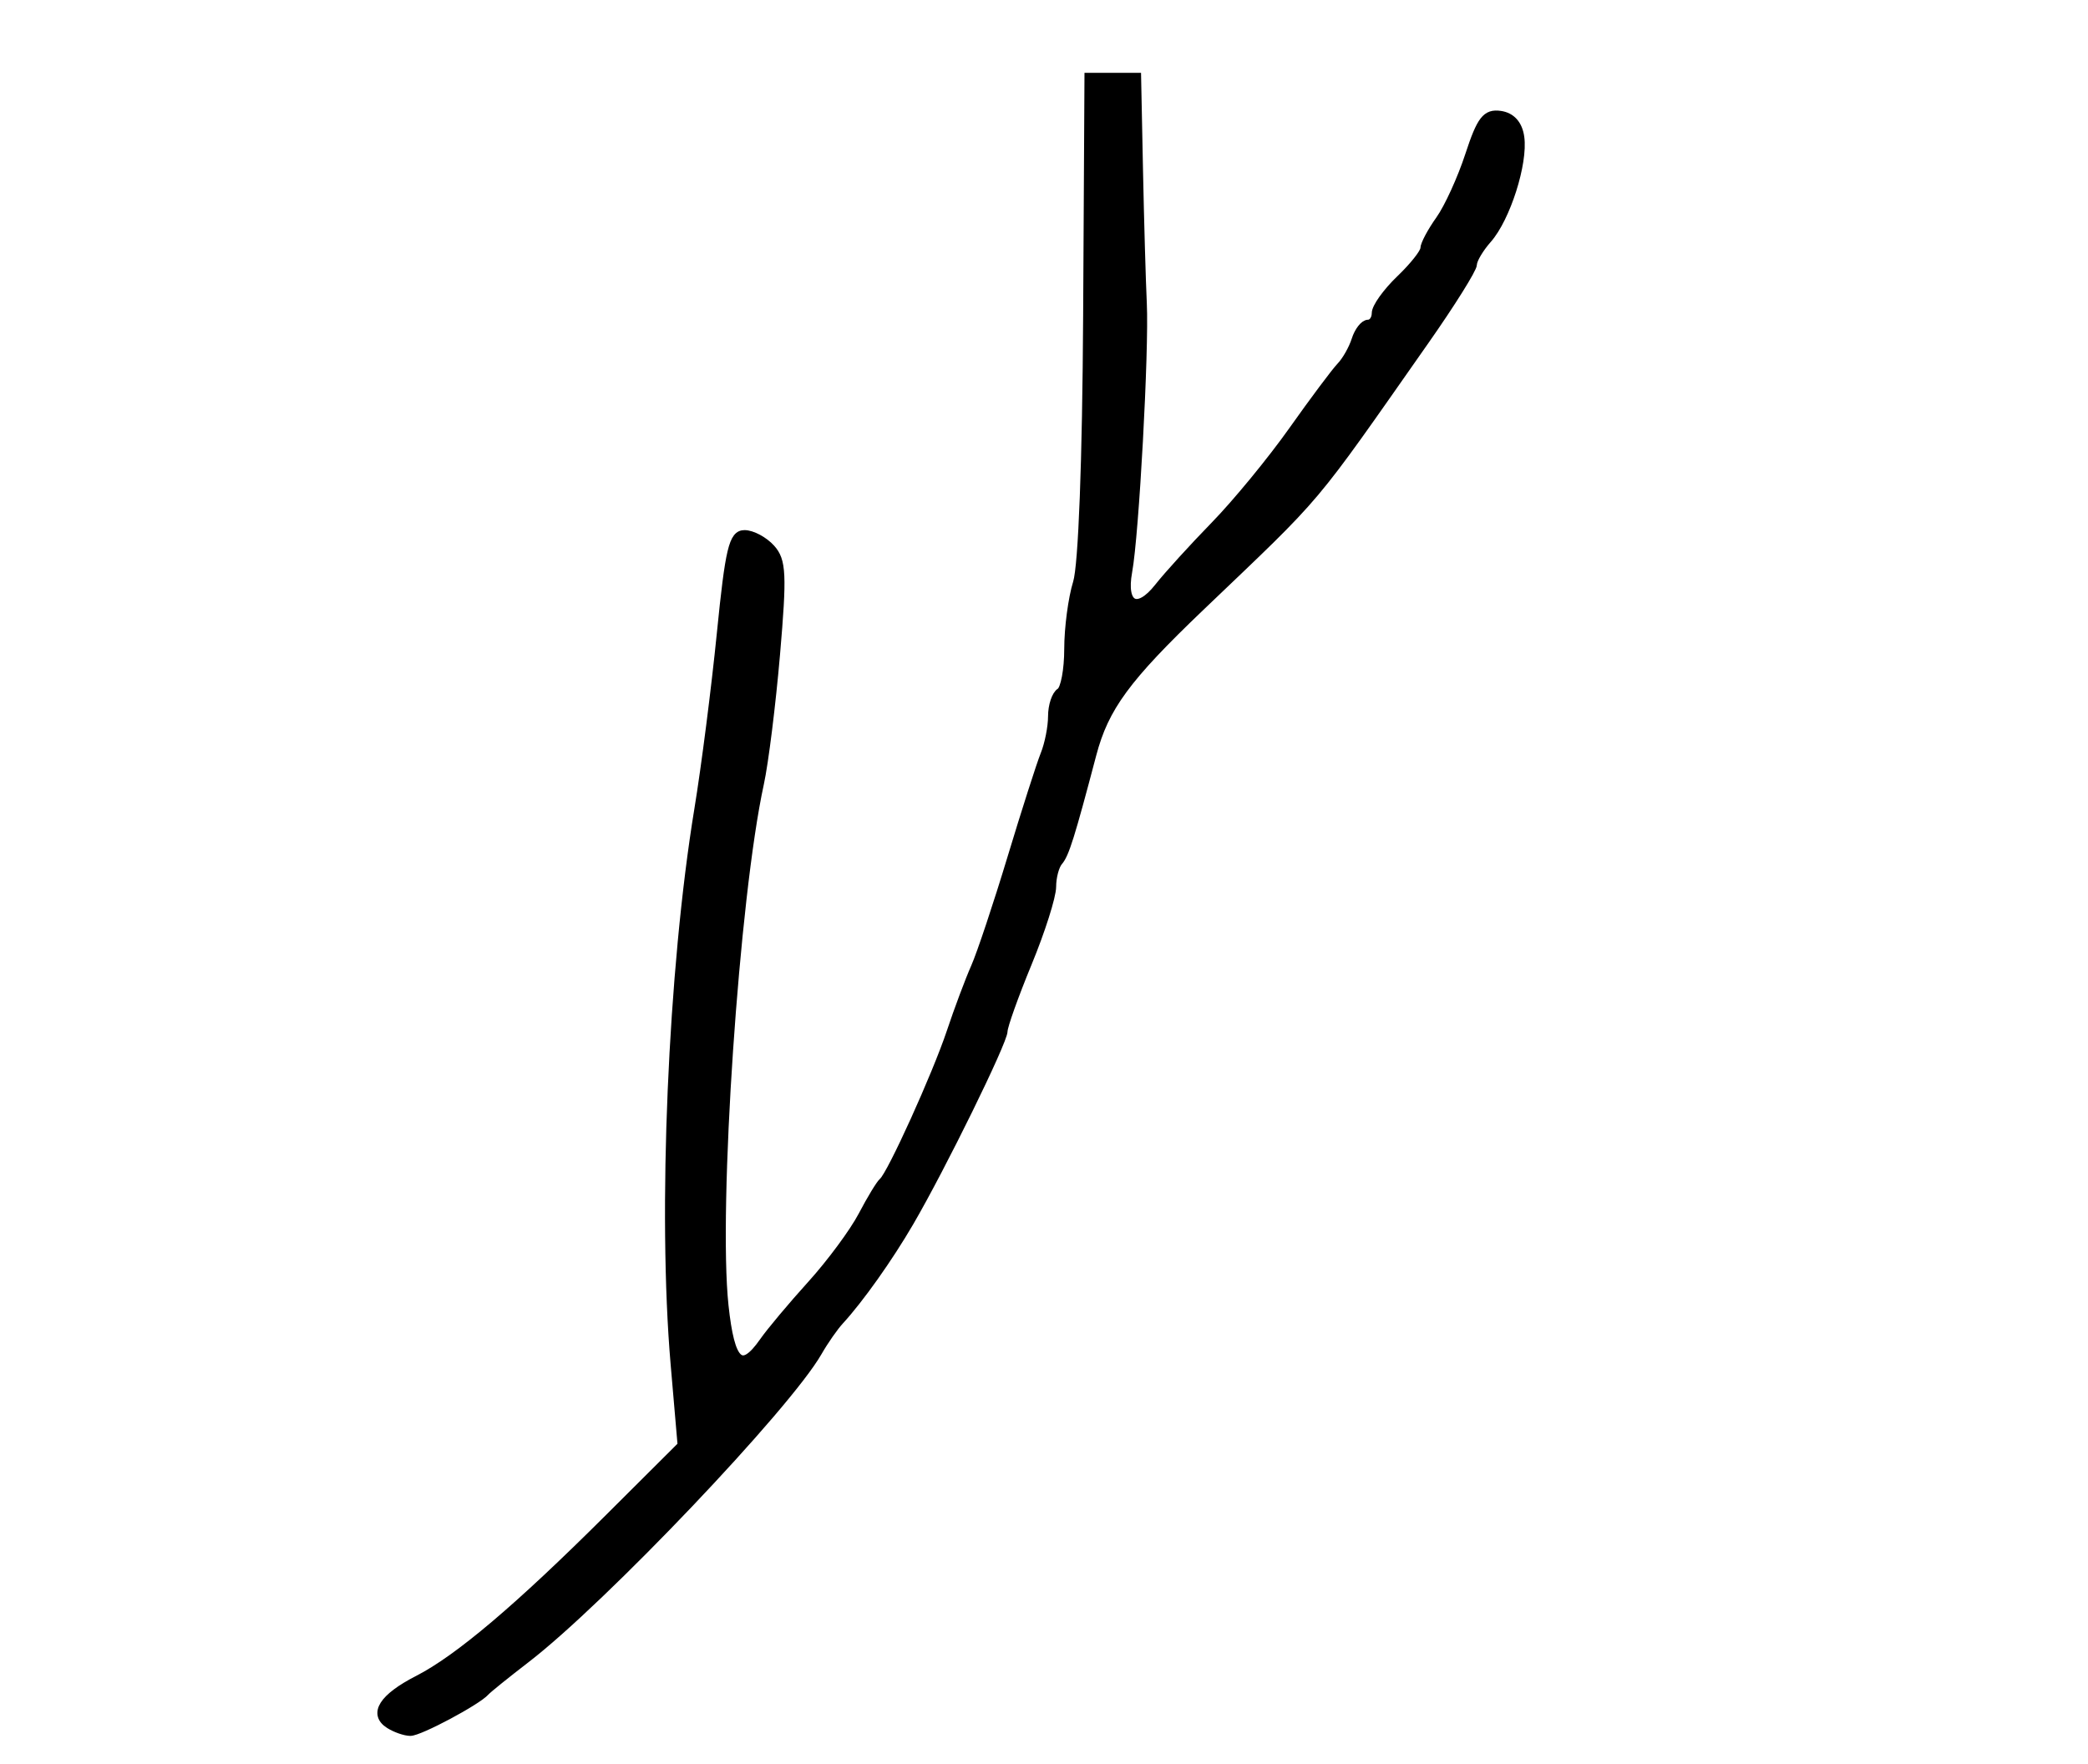 <?xml version="1.0" encoding="utf-8" ?>
<svg xmlns="http://www.w3.org/2000/svg" xmlns:ev="http://www.w3.org/2001/xml-events" xmlns:xlink="http://www.w3.org/1999/xlink" baseProfile="full" height="218" version="1.1" width="258">
  <defs/>
  <path d="M 48.104,213.086 C 46.022,211.767 47.311,209.74 51.64,207.523 C 56.643,204.961 64.06,198.679 75.237,187.539 L 84.228,178.578 L 83.364,168.539 C 81.754,149.833 83.036,119.852 86.294,100 C 87.151,94.775 88.403,84.987 89.076,78.25 C 90.112,67.882 90.56,66 91.995,66 C 92.927,66 94.403,66.788 95.274,67.75 C 96.65,69.271 96.73,70.986 95.885,80.825 C 95.349,87.054 94.453,94.254 93.891,96.825 C 90.838,110.818 88.23,149.297 89.519,161.333 C 90.286,168.492 91.591,169.688 94.341,165.75 C 95.204,164.512 97.867,161.339 100.257,158.697 C 102.647,156.055 105.475,152.23 106.542,150.197 C 107.608,148.164 108.755,146.275 109.089,146 C 110.102,145.167 115.694,132.831 117.475,127.5 C 118.393,124.75 119.742,121.15 120.472,119.5 C 121.203,117.85 123.229,111.775 124.975,106 C 126.721,100.225 128.566,94.466 129.075,93.203 C 129.584,91.94 130,89.829 130,88.512 C 130,87.195 130.45,85.84 131,85.5 C 131.55,85.16 132,82.768 132,80.184 C 132,77.601 132.489,73.915 133.086,71.993 C 133.747,69.869 134.237,56.937 134.336,39 L 134.5,9.5 L 137.5,9.5 L 140.5,9.5 L 140.733,21 C 140.861,27.325 141.074,34.75 141.205,37.5 C 141.482,43.301 140.241,66.032 139.396,70.635 C 138.621,74.856 140.552,75.839 143.145,72.543 C 144.28,71.099 147.407,67.662 150.094,64.904 C 152.78,62.146 157.111,56.877 159.717,53.195 C 162.324,49.513 165,45.935 165.663,45.244 C 166.326,44.553 167.154,43.091 167.502,41.994 C 167.85,40.897 168.554,40 169.067,40 C 169.58,40 170,39.409 170,38.687 C 170,37.965 171.35,36.081 173,34.5 C 174.65,32.919 176,31.217 176,30.717 C 176,30.218 176.857,28.605 177.905,27.134 C 178.952,25.663 180.587,22.082 181.537,19.177 C 182.972,14.789 183.623,13.947 185.382,14.198 C 186.756,14.394 187.621,15.359 187.845,16.946 C 188.298,20.151 186.129,26.958 183.825,29.564 C 182.821,30.7 182,32.089 182,32.651 C 182,33.213 179.344,37.459 176.099,42.086 C 161.576,62.793 163.498,60.514 148.344,74.998 C 139.156,83.78 136.506,87.391 134.969,93.224 C 132.315,103.291 131.607,105.552 130.826,106.45 C 130.372,106.972 130,108.373 130,109.562 C 130,110.752 128.65,114.999 127,119 C 125.35,123.001 124,126.78 124,127.398 C 124,128.672 116.381,144.201 112.419,151 C 109.829,155.446 106.224,160.53 103.765,163.202 C 103.069,163.958 101.866,165.685 101.091,167.039 C 97.251,173.75 74.475,197.696 65,204.986 C 62.525,206.89 60.275,208.705 60,209.019 C 58.969,210.195 51.839,213.999 50.693,213.985 C 50.037,213.976 48.872,213.572 48.104,213.086" fill="black" stroke="black" stroke-width="1"/>
</svg>
